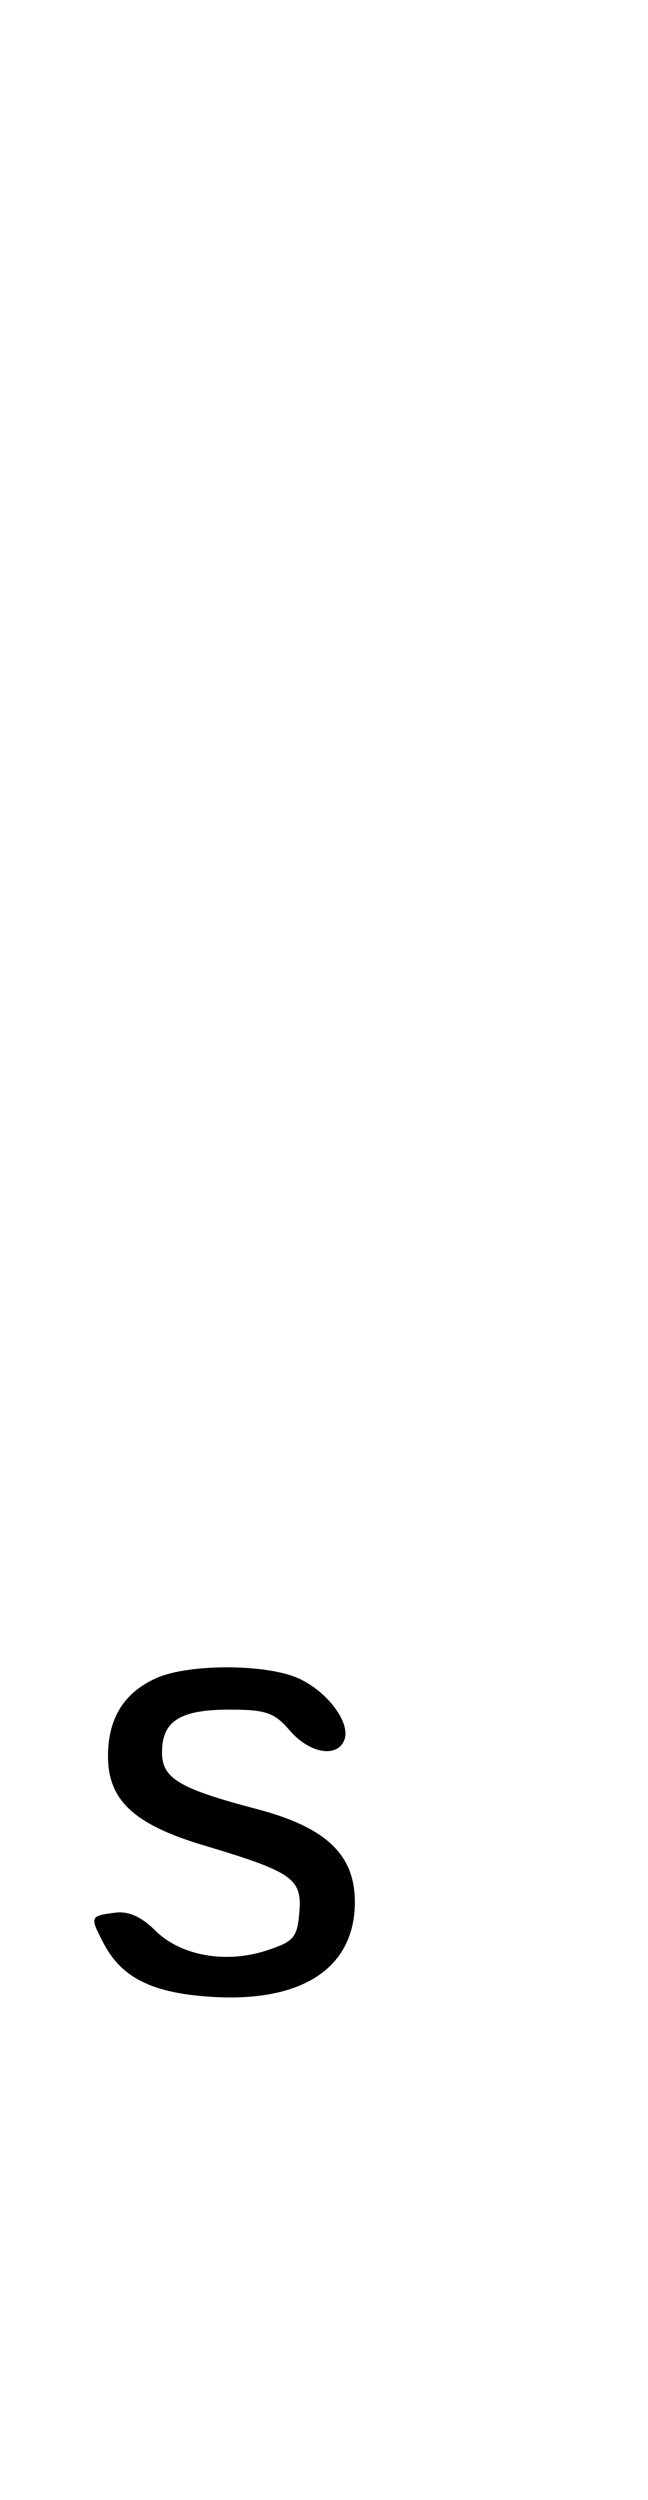 <svg xmlns="http://www.w3.org/2000/svg" width="84" height="324" viewBox="0 0 84 324" version="1.1">
	<path d="M 20.378 217.437 C 16.114 219.293, 14 222.656, 14 227.586 C 14 233.318, 17.360 236.453, 26.405 239.159 C 37.916 242.603, 39.167 243.475, 38.807 247.805 C 38.530 251.133, 38.105 251.629, 34.521 252.799 C 29.235 254.525, 23.360 253.454, 20.090 250.168 C 18.377 248.447, 16.653 247.672, 15 247.880 C 11.654 248.301, 11.624 248.373, 13.375 251.759 C 15.702 256.258, 19.557 258.235, 27.048 258.771 C 39.053 259.630, 46 255.133, 46 246.500 C 46 240.363, 42.259 236.817, 33.297 234.459 C 23.210 231.805, 21 230.482, 21 227.097 C 21 223.057, 23.347 221.571, 29.728 221.571 C 34.478 221.571, 35.556 221.945, 37.569 224.286 C 40.124 227.255, 43.729 227.870, 44.641 225.492 C 45.510 223.228, 42.284 219.017, 38.454 217.416 C 34.195 215.637, 24.489 215.648, 20.378 217.437 " stroke="none" fill="black" fill-rule="evenodd"/>
</svg>